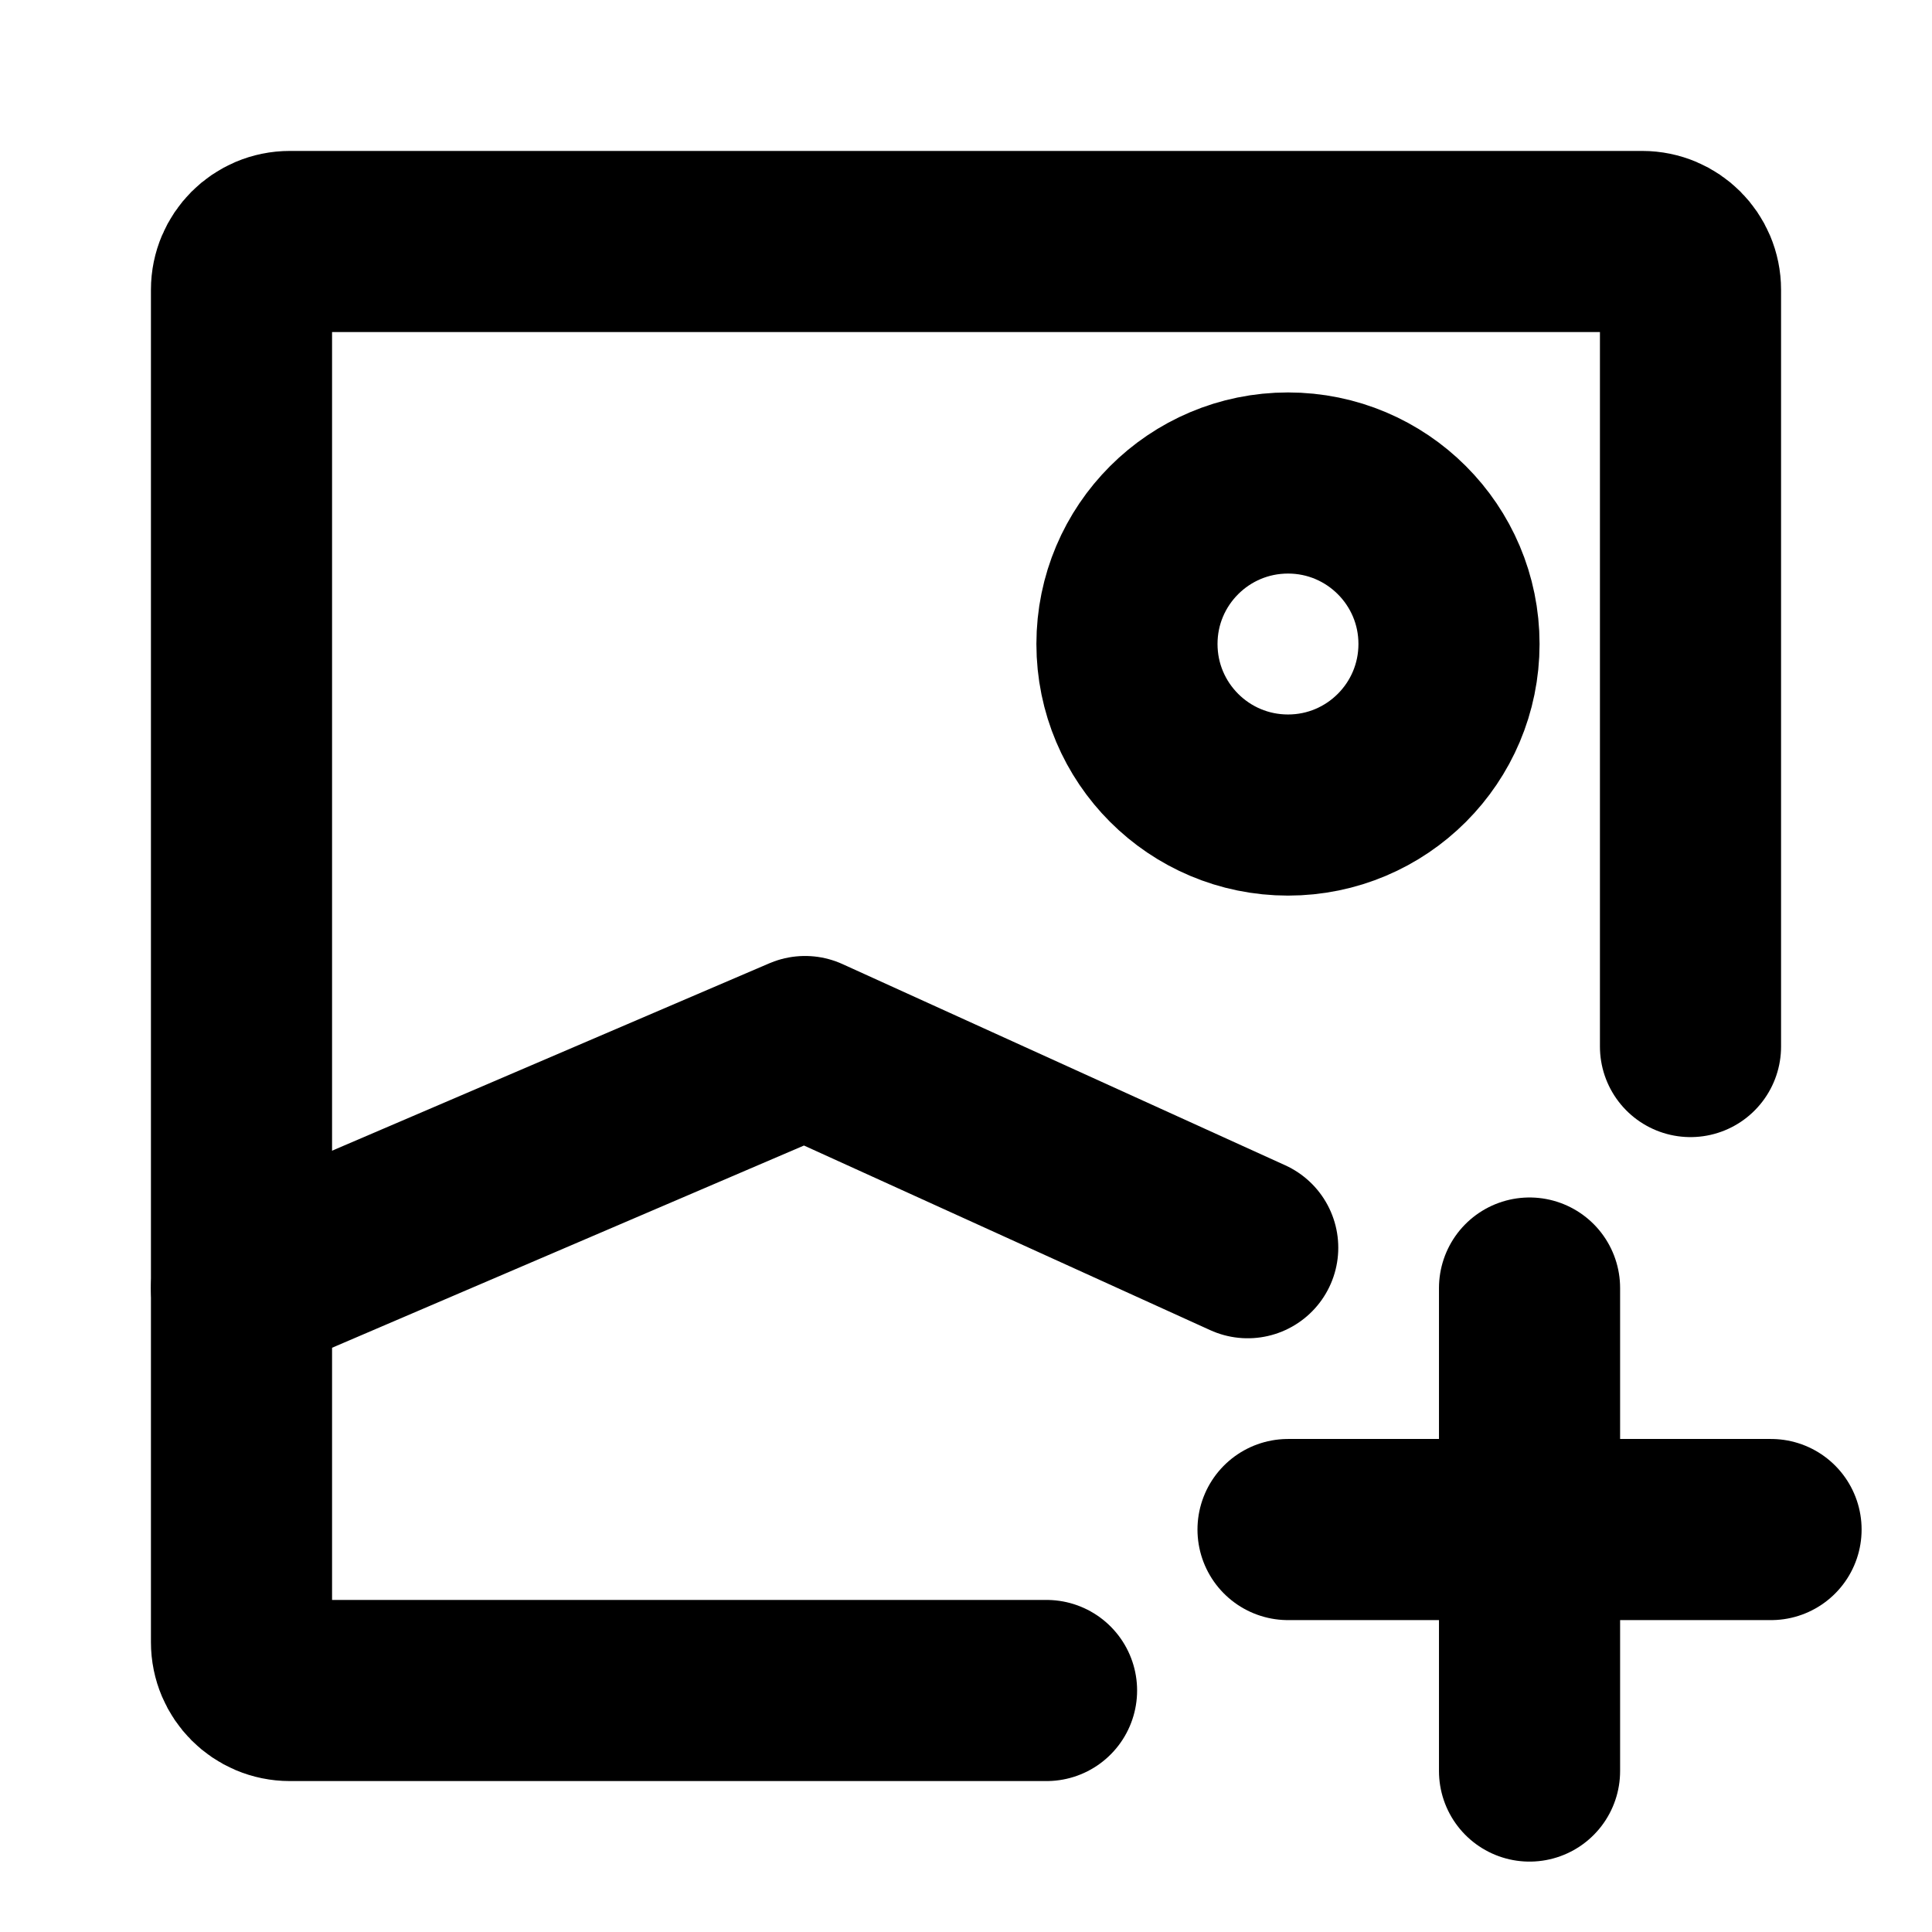 <svg width="16" height="16" viewBox="0 0 16 16" fill="none" xmlns="http://www.w3.org/2000/svg">
<path d="M8.667 14H2.4C2.179 14 2 13.821 2 13.6V2.4C2 2.179 2.179 2 2.4 2H13.6C13.821 2 14 2.179 14 2.4V8.667" stroke="black" stroke-width="1.5" stroke-linecap="round" stroke-linejoin="round"/>
<path d="M2 10.667L6.667 8.667L10.333 10.333" stroke="black" stroke-width="1.5" stroke-linecap="round" stroke-linejoin="round"/>
<path d="M10.667 6.667C9.93 6.667 9.333 6.07 9.333 5.333C9.333 4.597 9.93 4 10.667 4C11.403 4 12 4.597 12 5.333C12 6.07 11.403 6.667 10.667 6.667Z" stroke="black" stroke-width="1.5" stroke-linecap="round" stroke-linejoin="round"/>
<path d="M10.667 12.667H12.667M12.667 12.667H14.667M12.667 12.667V10.667M12.667 12.667V14.667" stroke="black" stroke-width="1.5" stroke-linecap="round" stroke-linejoin="round"/>
</svg>
